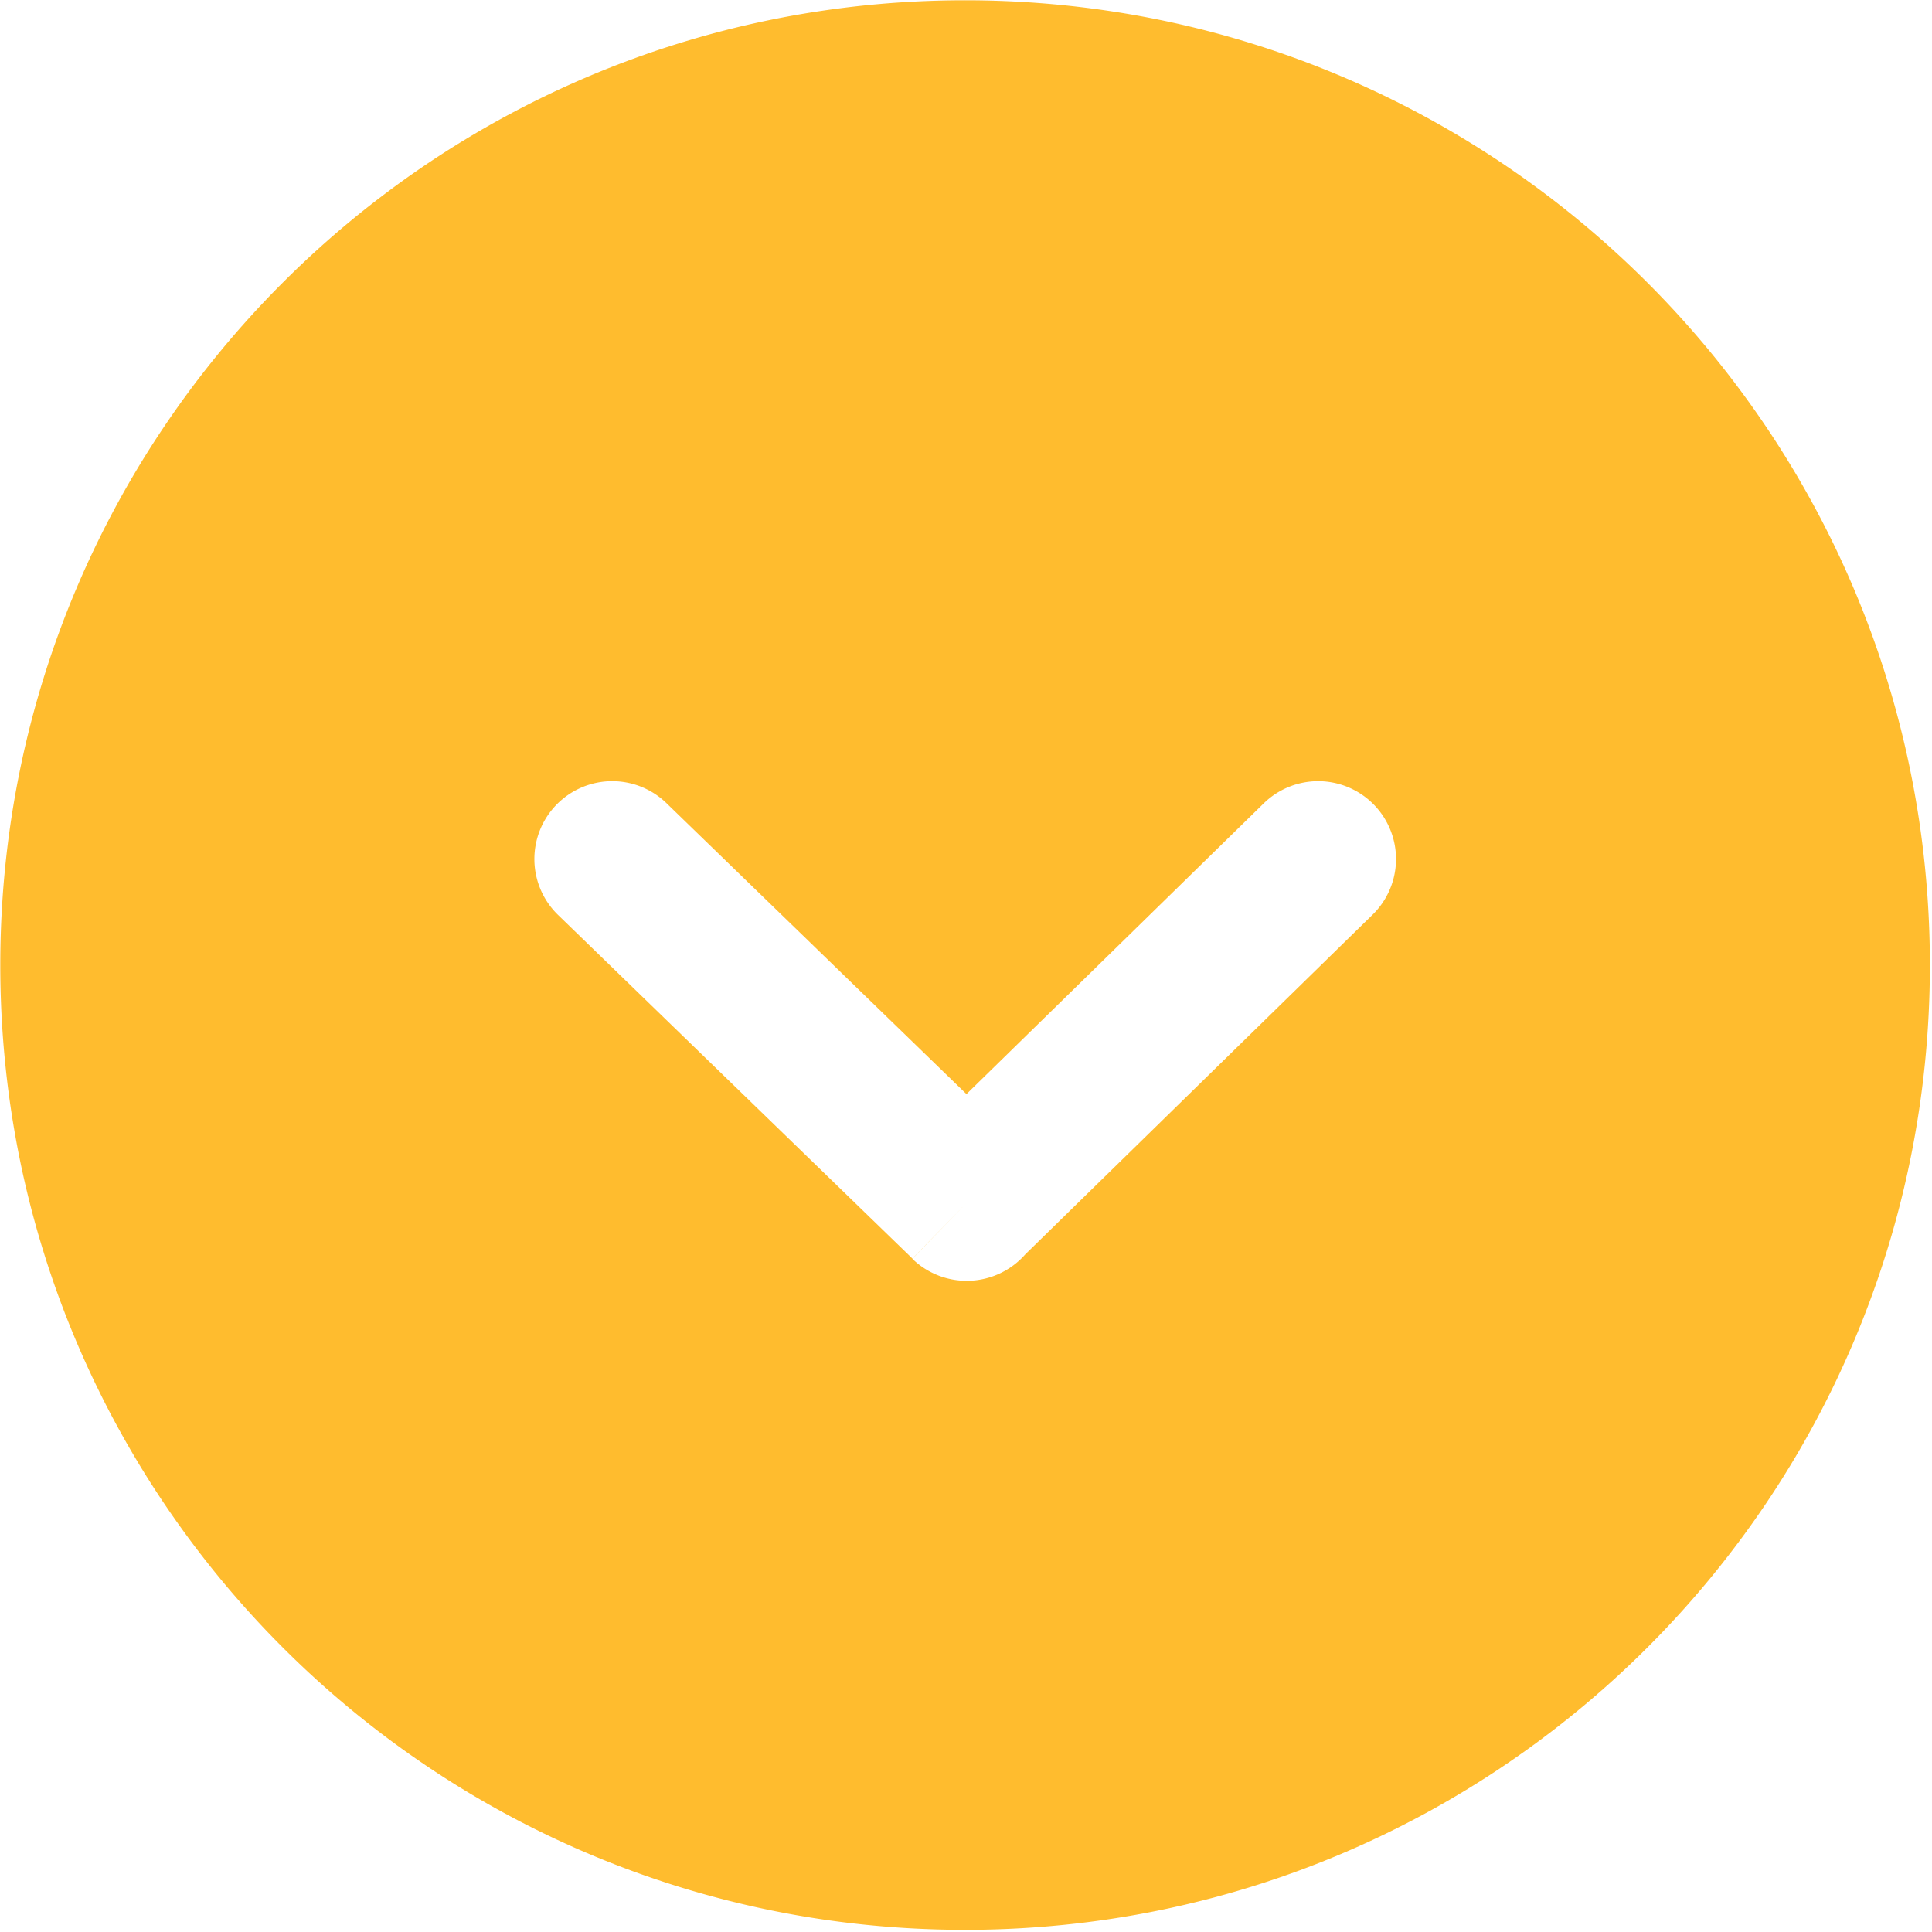 <svg width="123" height="123" fill="none" xmlns="http://www.w3.org/2000/svg"><path d="M0 61.441l.018-.001c0-16.975 6.872-32.334 17.98-43.443C29.106 6.89 44.465.018 61.44.018V0h.002v.018c16.974 0 32.335 6.872 43.443 17.98 11.108 11.108 17.98 26.467 17.98 43.441h.018v.002h-.018c0 16.976-6.873 32.335-17.98 43.443-11.109 11.107-26.467 17.979-43.442 17.979v.018h-.002v-.018c-16.975 0-32.335-6.872-43.443-17.98C6.89 93.775.018 78.417.018 61.442L0 61.441zm42.48-10.259a4.957 4.957 0 10-6.912 7.106l22.521 21.839 3.456-3.553-3.46 3.568a4.972 4.972 0 007.189-.283L87.33 58.288a4.957 4.957 0 10-6.912-7.106L61.53 69.655 42.48 51.182z" fill="#FFBC2E"/></svg>